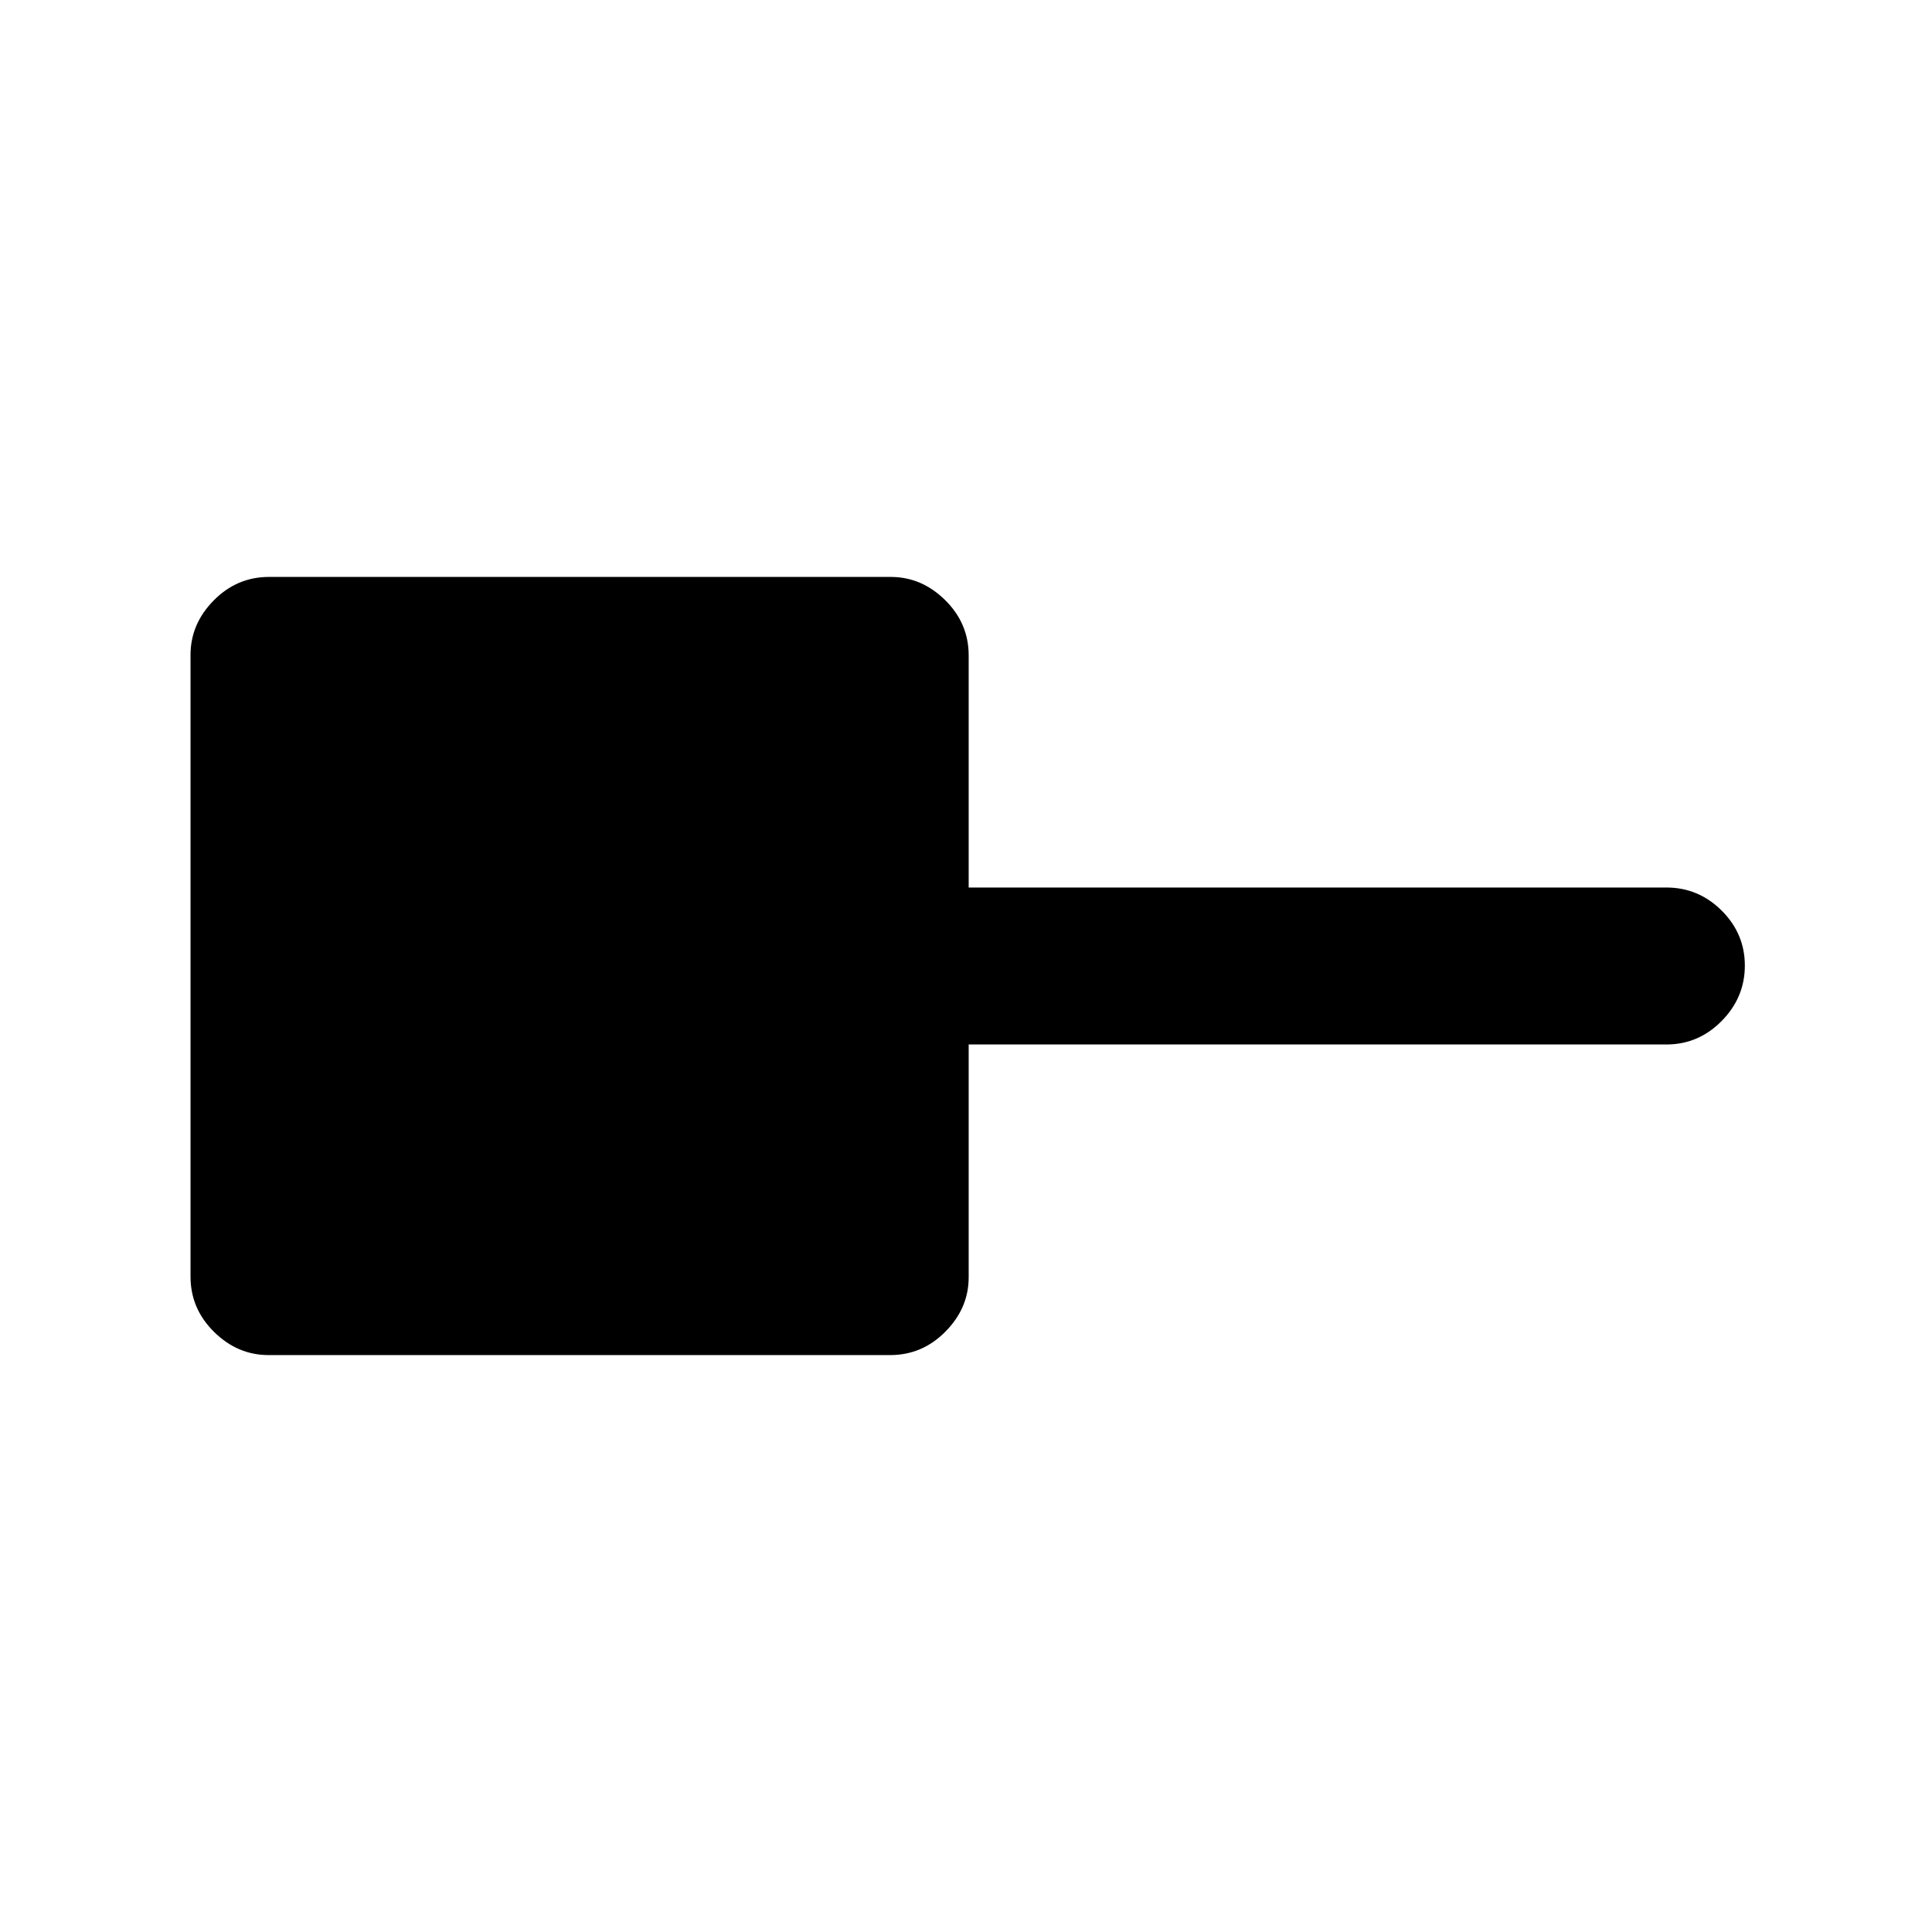 <svg xmlns="http://www.w3.org/2000/svg" height="20" viewBox="0 -960 960 960" width="20"><path d="M133.42-286.67q-15.4 0-27.07-11.53-11.68-11.52-11.68-27.47v-308.91q0-15.4 11.53-27.07 11.52-11.68 27.47-11.68h308.91q15.4 0 27.07 11.53 11.68 11.52 11.68 27.47V-519H828q15.95 0 27.48 11.46Q867-496.07 867-480.21q0 15.86-11.52 27.54Q843.95-441 828-441H481.33v115.71q0 15.27-11.53 26.94-11.52 11.68-27.47 11.68H133.42Z"/></svg>